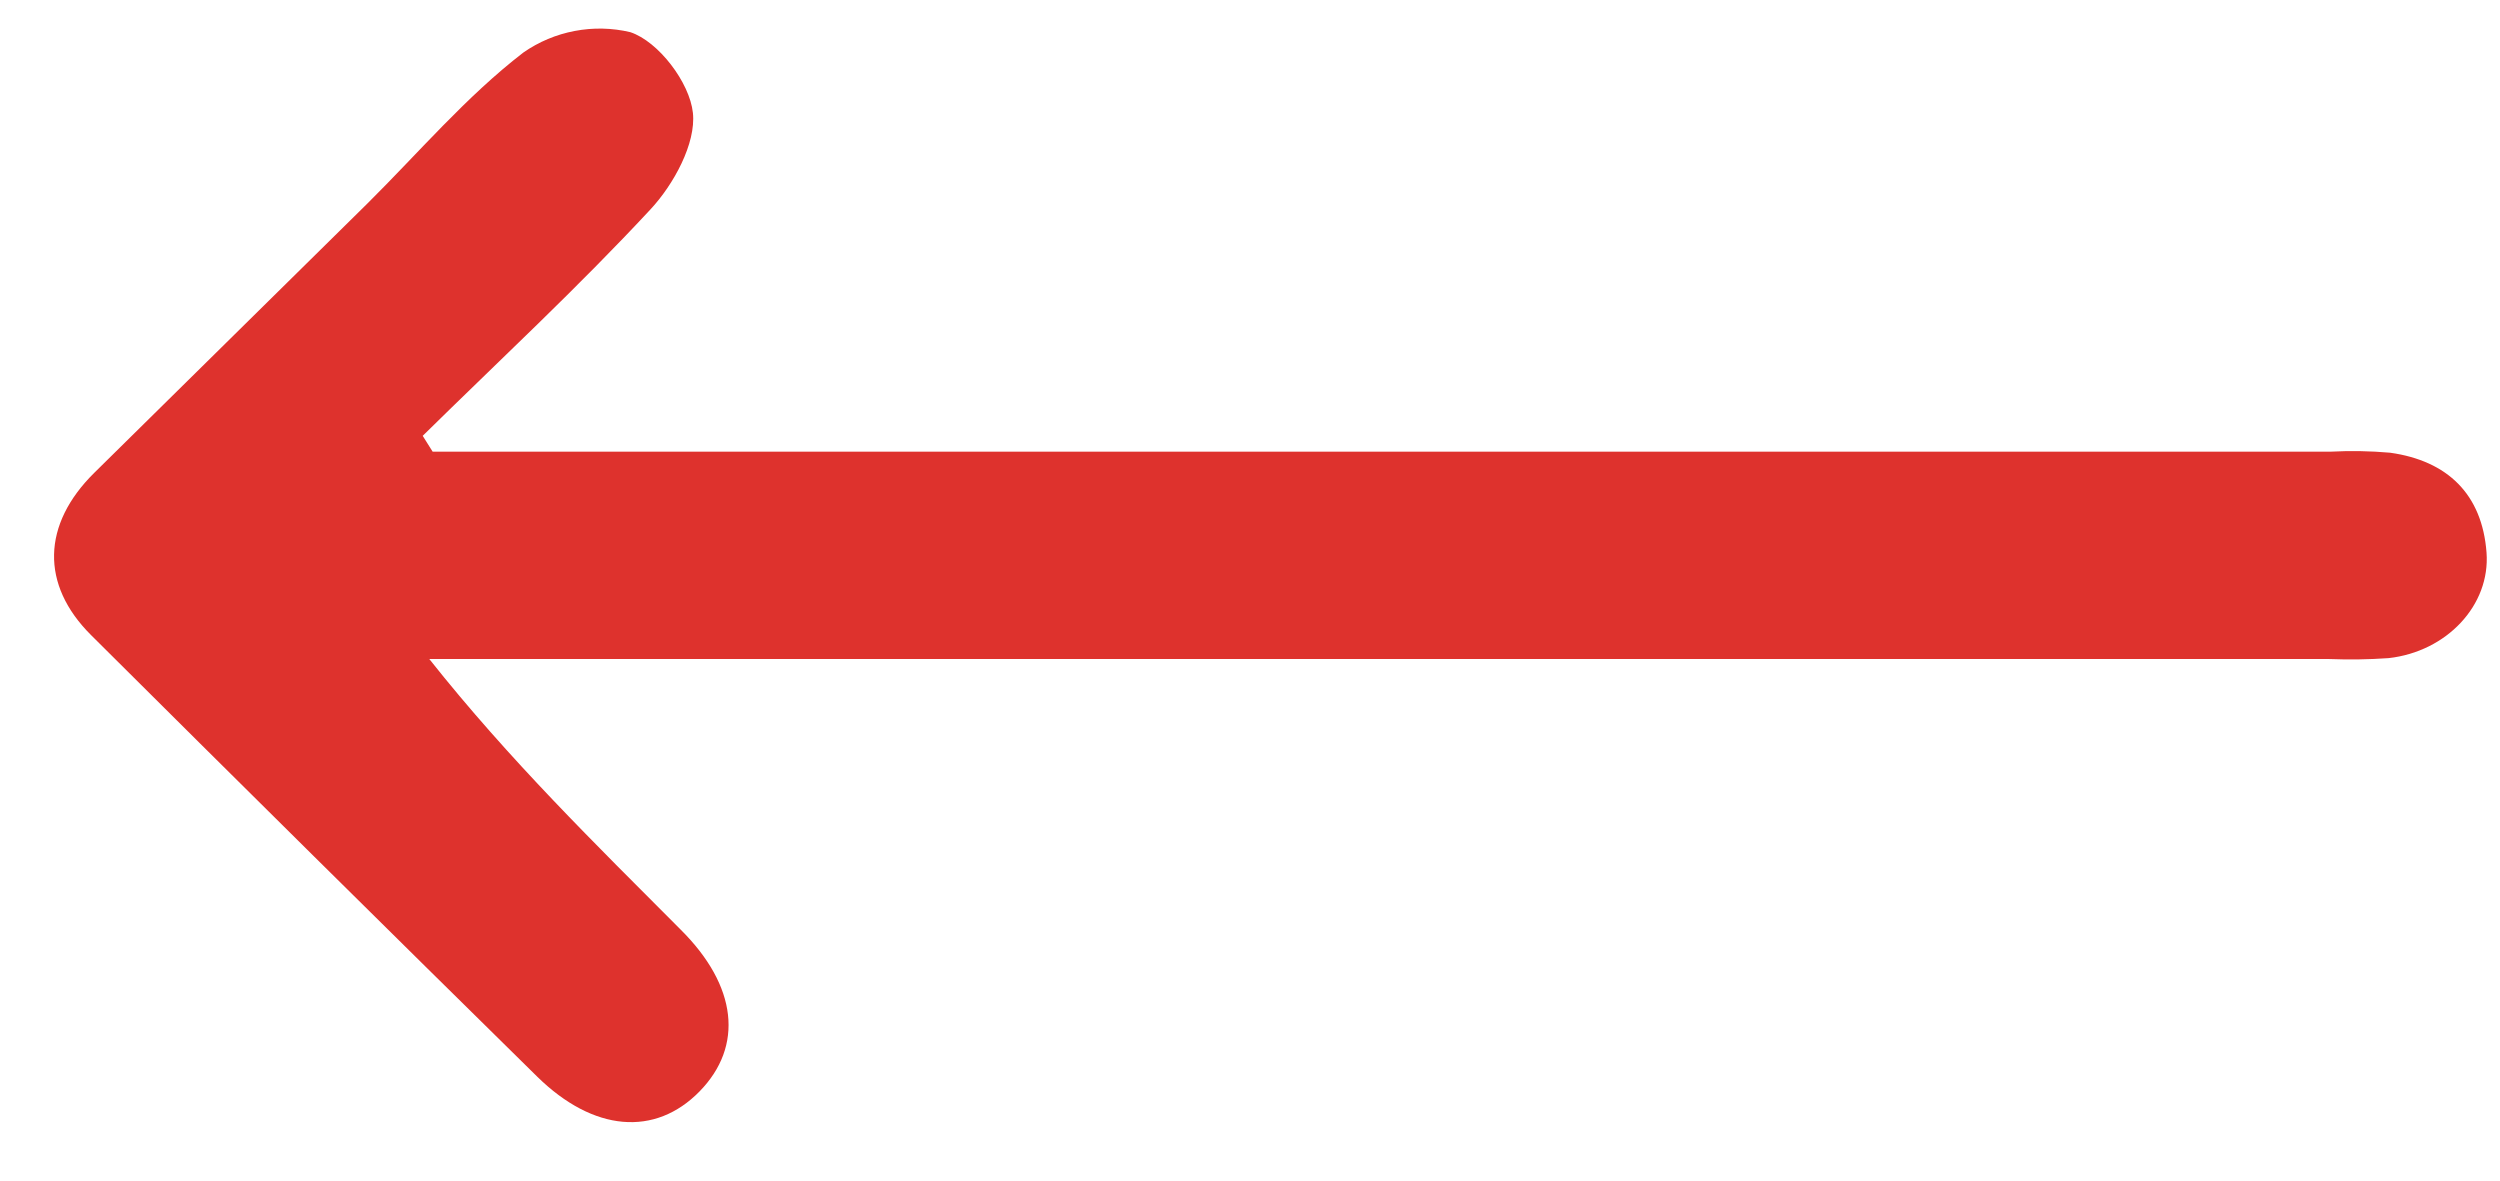 <svg width="36" height="17" viewBox="0 0 36 17" fill="none" xmlns="http://www.w3.org/2000/svg">
<path d="M6.087 6.276C7.186 5.194 8.318 4.145 9.366 3.016C9.701 2.657 10.024 2.065 9.978 1.626C9.932 1.187 9.48 0.596 9.076 0.463C8.814 0.401 8.541 0.395 8.275 0.446C8.01 0.496 7.758 0.602 7.537 0.756C6.714 1.389 6.028 2.2 5.285 2.936C3.975 4.229 2.665 5.52 1.356 6.81C0.607 7.551 0.58 8.418 1.312 9.146C3.446 11.271 5.587 13.39 7.735 15.503C8.547 16.301 9.435 16.369 10.073 15.717C10.711 15.065 10.618 14.197 9.802 13.387C8.577 12.157 7.335 10.944 6.182 9.49H33.54C33.825 9.501 34.111 9.497 34.396 9.477C35.23 9.384 35.863 8.717 35.806 7.956C35.743 7.118 35.245 6.635 34.417 6.519C34.132 6.494 33.846 6.489 33.561 6.504H6.23L6.087 6.276Z" fill="#DE322D"/>
</svg>